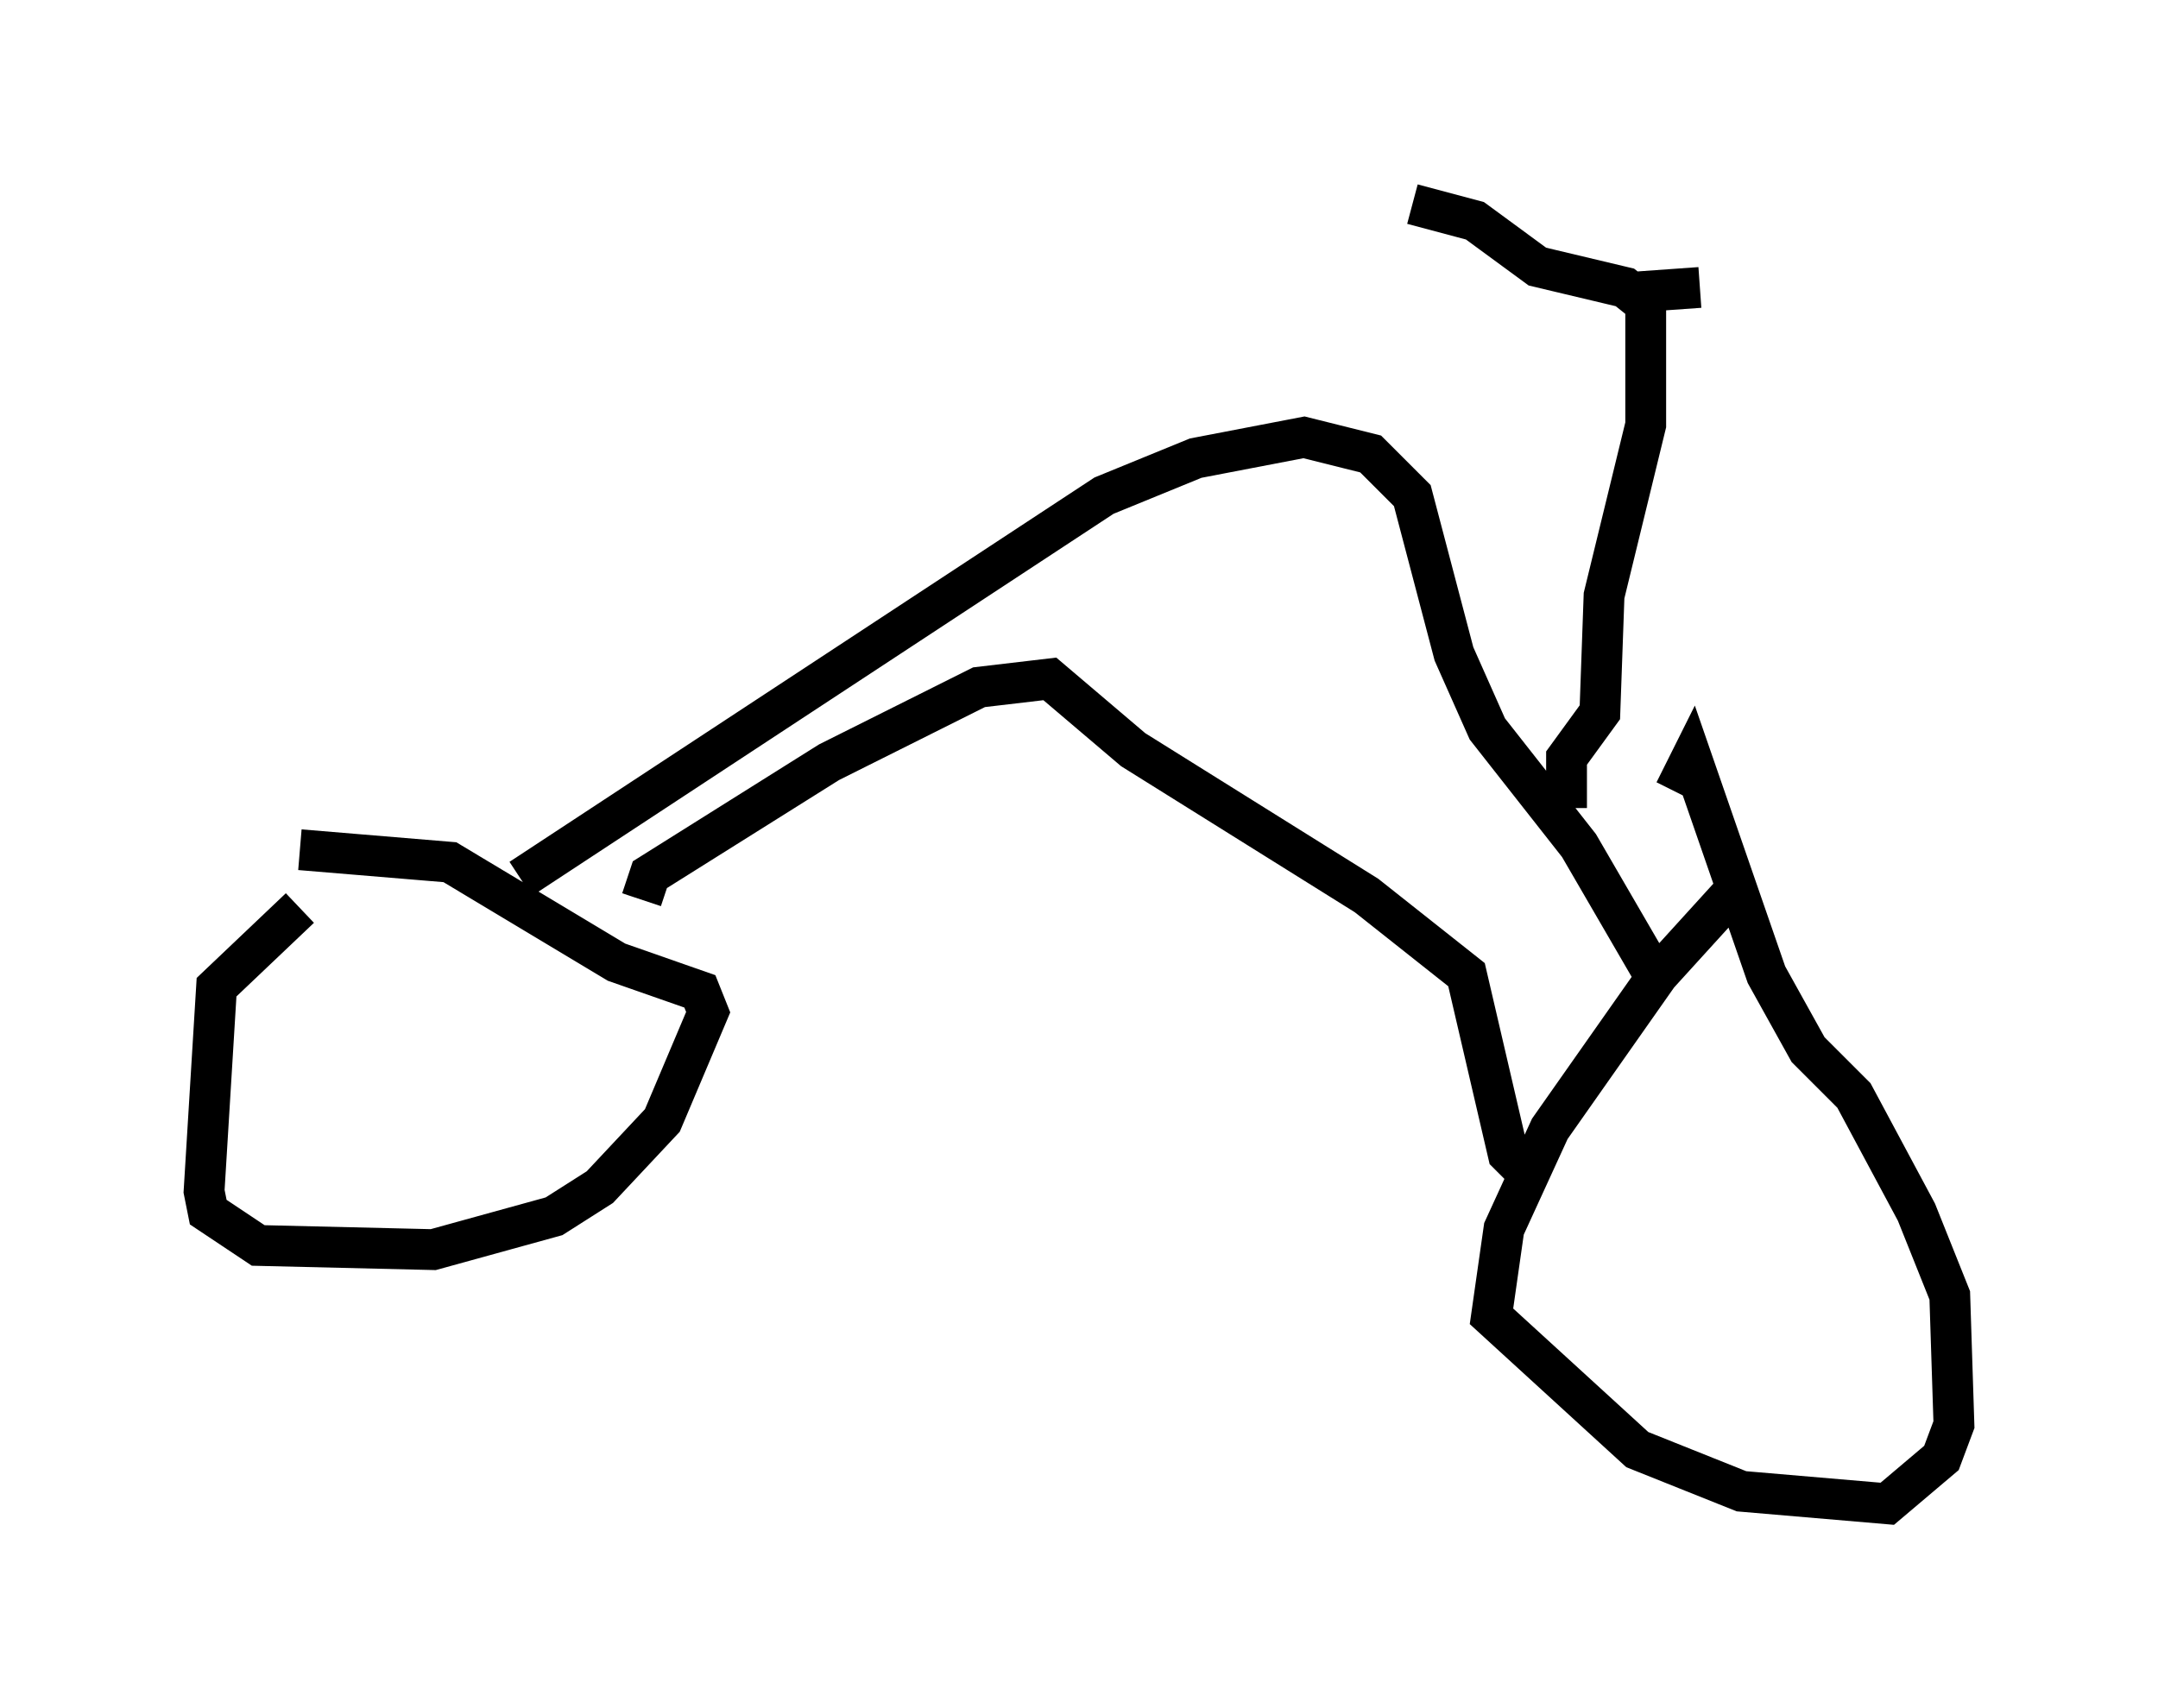 <?xml version="1.0" encoding="utf-8" ?>
<svg baseProfile="full" height="41.85" version="1.1" width="52.875" xmlns="http://www.w3.org/2000/svg" xmlns:ev="http://www.w3.org/2001/xml-events" xmlns:xlink="http://www.w3.org/1999/xlink"><defs /><rect fill="white" height="41.85" width="52.875" x="0" y="0" /><path d="M10.104, 21.844 m-2.756, 0.408 l-2.042, 1.94 -0.306, 5.002 l0.102, 0.51 1.225, 0.817 l4.288, 0.102 2.96, -0.817 l1.123, -0.715 1.531, -1.633 l1.123, -2.654 -0.204, -0.51 l-2.042, -0.715 -4.083, -2.45 l-3.675, -0.306 m35.321, 0.817 l-2.042, 2.246 -2.654, 3.777 l-1.123, 2.45 -0.306, 2.144 l3.573, 3.267 2.552, 1.021 l3.573, 0.306 1.327, -1.123 l0.306, -0.817 -0.102, -3.165 l-0.817, -2.042 -1.531, -2.858 l-1.123, -1.123 -1.021, -1.838 l-1.838, -5.308 -0.408, 0.817 m-28.277, 2.144 l14.292, -9.392 2.246, -0.919 l2.654, -0.51 1.633, 0.408 l1.021, 1.021 1.021, 3.879 l0.817, 1.838 2.246, 2.858 l1.838, 3.165 m-24.807, -1.838 l0.204, -0.613 4.39, -2.756 l3.675, -1.838 1.735, -0.204 l2.042, 1.735 5.717, 3.573 l2.45, 1.94 1.021, 4.39 l0.613, 0.613 m0.817, -9.086 l0.0, -1.225 0.817, -1.123 l0.102, -2.858 1.021, -4.185 l0.0, -2.96 -0.51, -0.408 l-2.144, -0.51 -1.531, -1.123 l-1.531, -0.408 m5.104, 2.552 l0.51, -0.408 1.429, -0.102 " fill="none" stroke="black" stroke-width="1" /></svg>